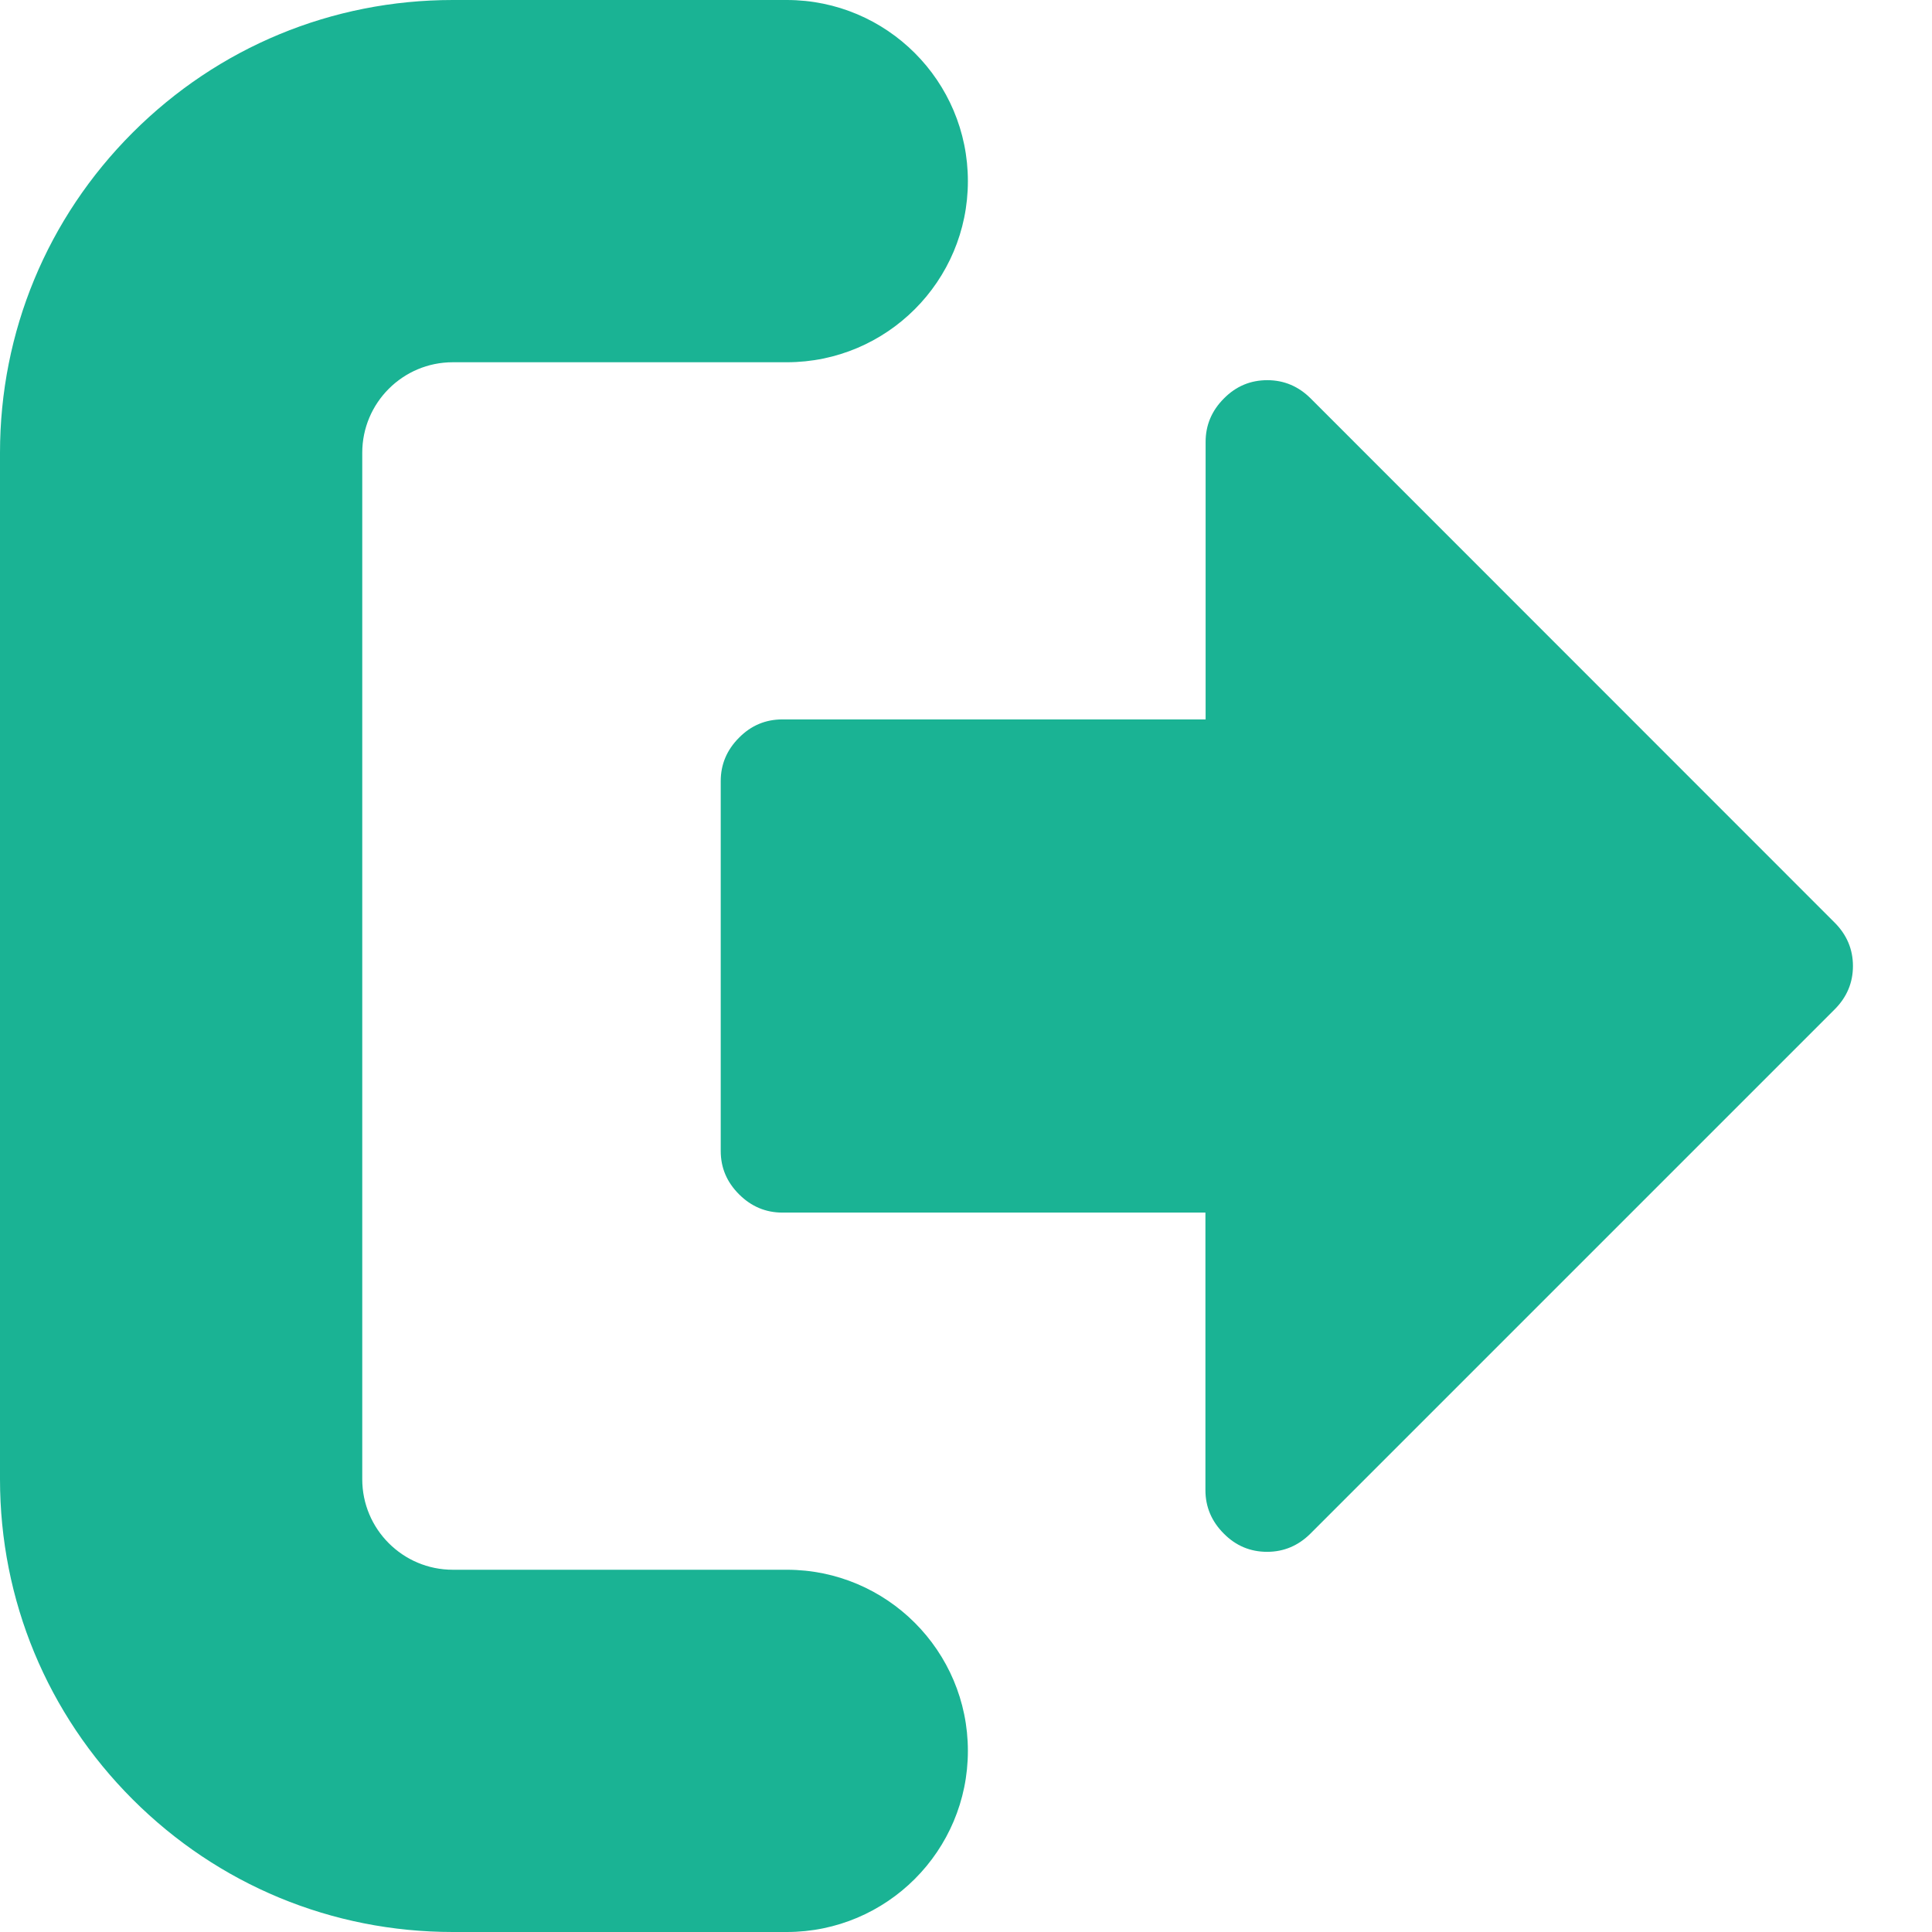 <?xml version="1.0" standalone="no"?><!DOCTYPE svg PUBLIC "-//W3C//DTD SVG 1.1//EN" "http://www.w3.org/Graphics/SVG/1.1/DTD/svg11.dtd"><svg t="1704862474782" class="icon" viewBox="0 0 1024 1024" version="1.1" xmlns="http://www.w3.org/2000/svg" p-id="4233" xmlns:xlink="http://www.w3.org/1999/xlink" width="48" height="48"><path d="M982.1 512c0 8.8-3.2 16.5-9.7 23L694.6 812.8c-6.4 6.4-14.1 9.7-23 9.7-8.9 0-16.6-3.2-23-9.7-6.4-6.4-9.7-14.1-9.7-23L638.9 642.7 414.7 642.7c-8.8 0-16.5-3.2-23-9.7s-9.7-14.1-9.7-23L382 414c0-8.8 3.2-16.5 9.7-23 6.4-6.5 14.1-9.7 23-9.7l224.3 0L639 234.2c0-8.8 3.2-16.5 9.7-23 6.4-6.5 14.1-9.7 23-9.7 8.9 0 16.6 3.3 23 9.7L972.4 489C978.8 495.4 982.1 503.1 982.1 512L982.1 512z" p-id="4234" fill="#1AB394"></path><path d="M417 1024 240 1024c-64.1 0-124.4-25-169.7-70.3C25 908.4 0 848.1 0 784L0 240c0-64.1 25-124.4 70.3-169.7C115.6 25 175.9 0 240 0l177 0c53 0 96 43 96 96s-43 96-96 96L240 192c-26.5 0-48 21.5-48 48l0 544c0 26.5 21.5 48 48 48l177 0c53 0 96 43 96 96S470 1024 417 1024z" p-id="4235" fill="#1AB394"></path></svg>